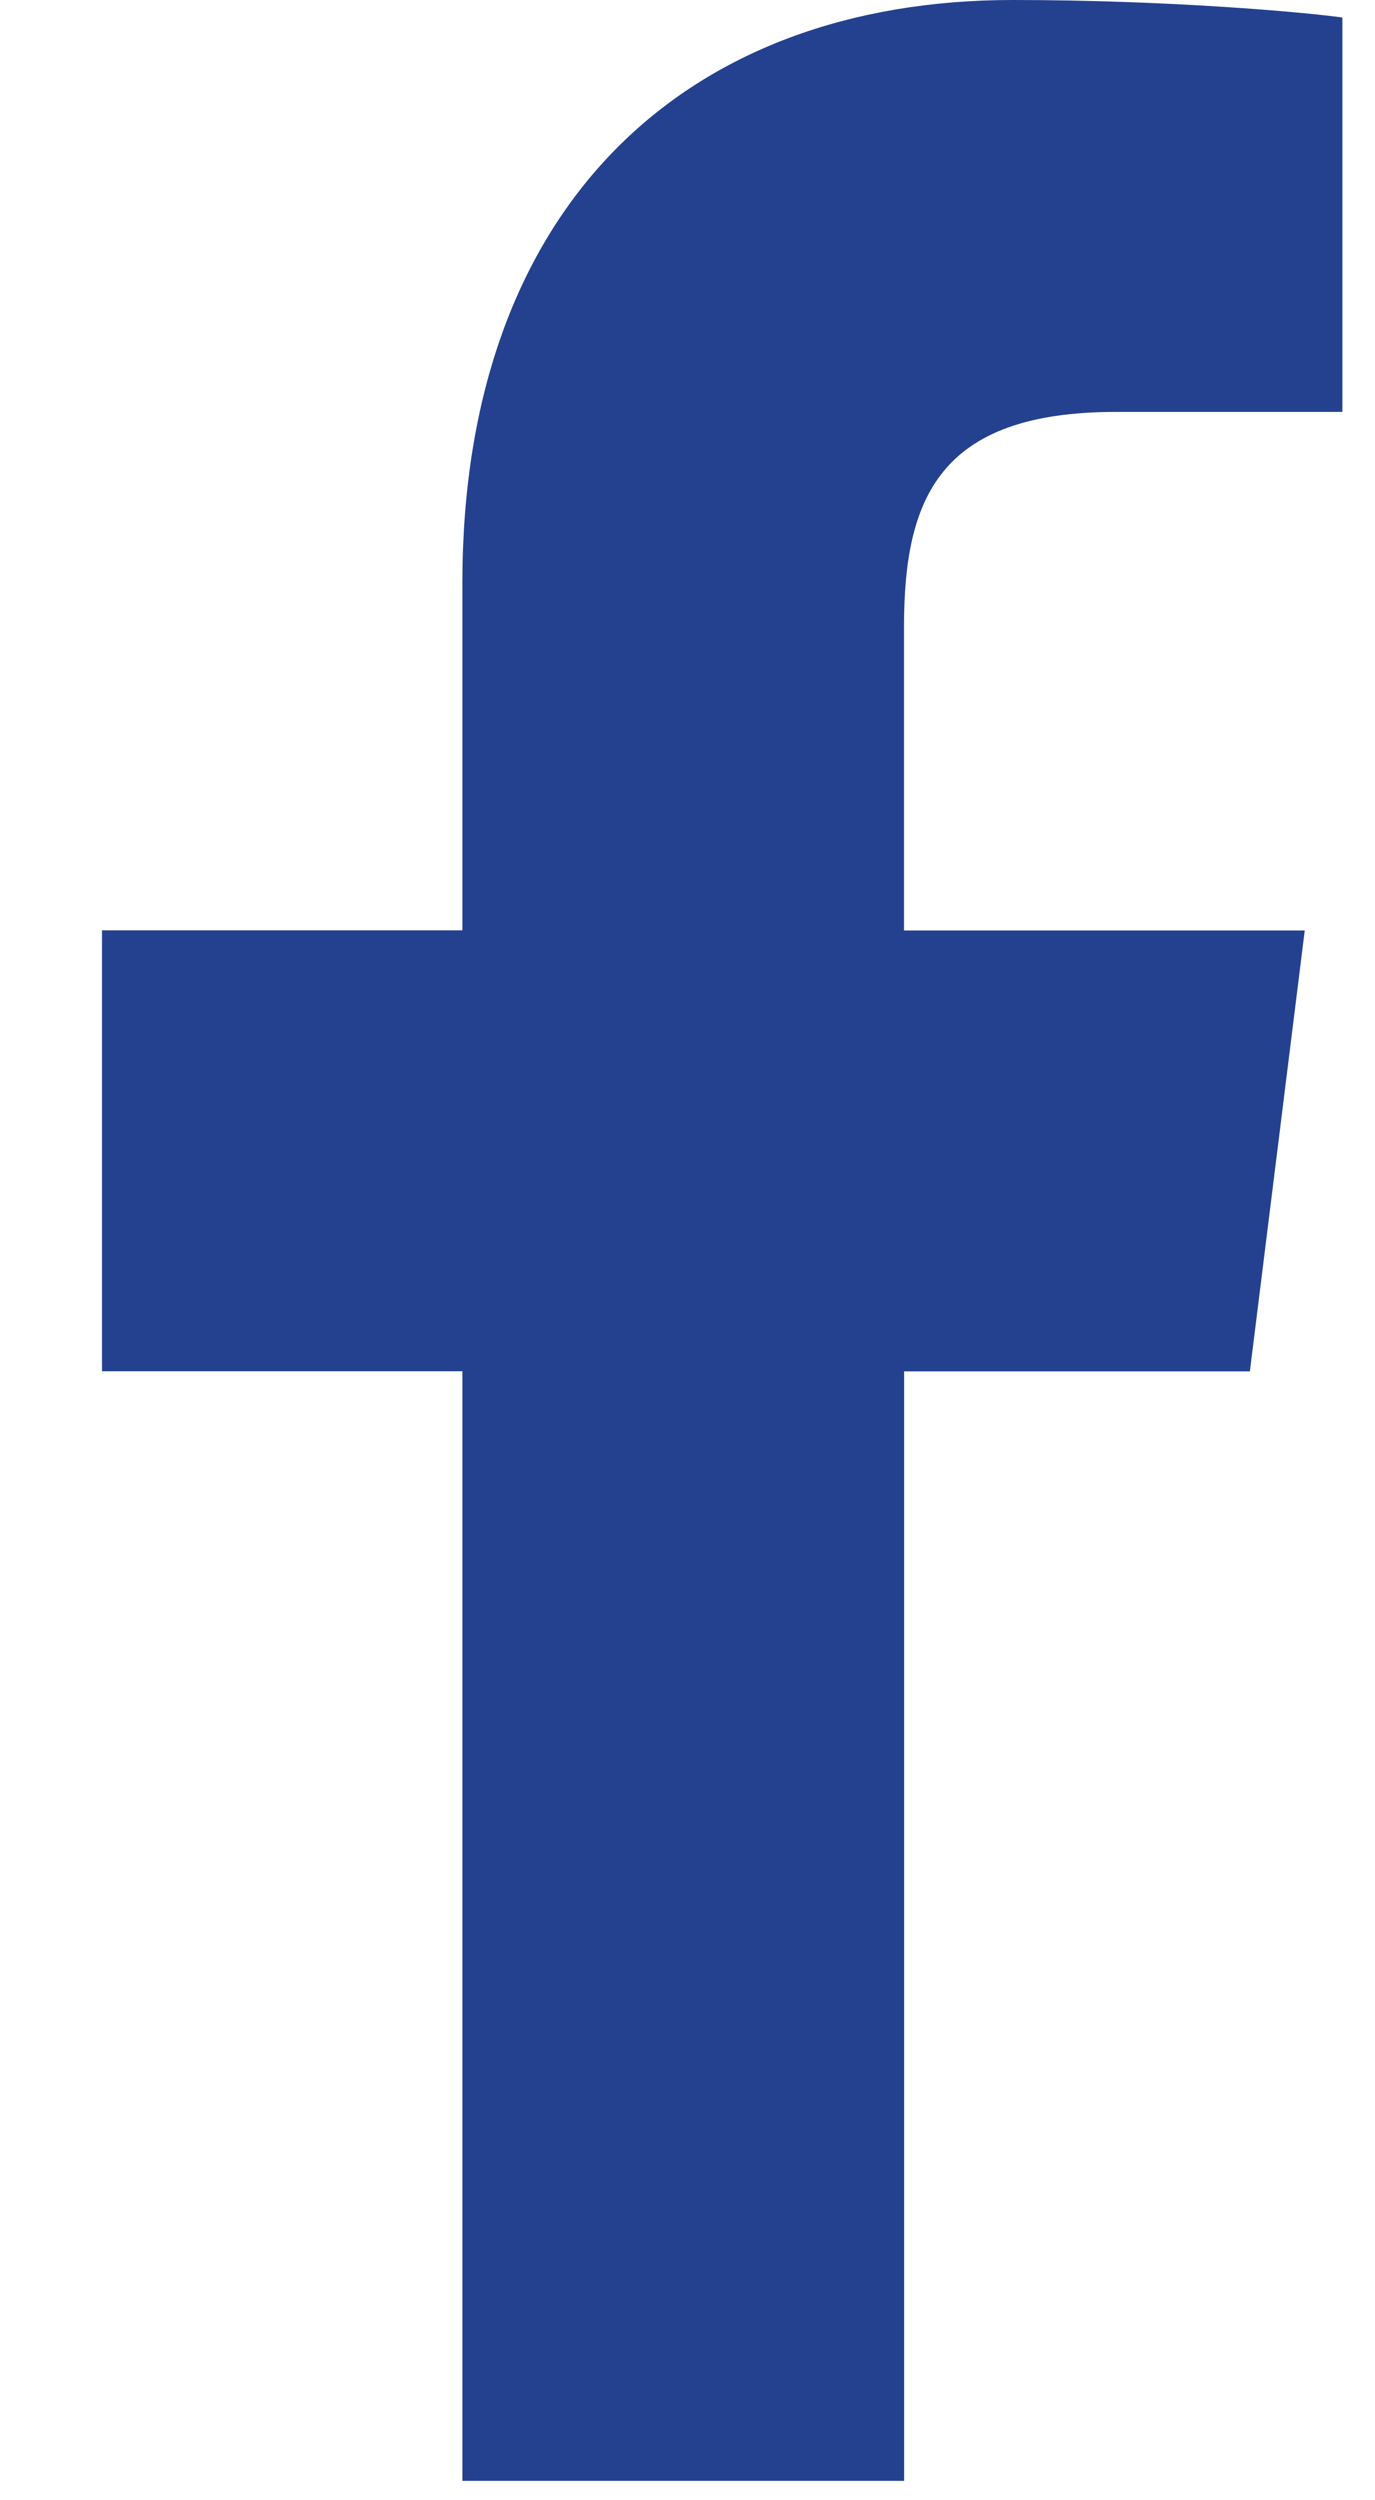 <svg width="11" height="20" viewBox="0 0 11 20" fill="none" xmlns="http://www.w3.org/2000/svg">
<path d="M8.928 3.295H10.739V0.14C10.427 0.097 9.352 0 8.1 0C5.488 0 3.699 1.643 3.699 4.663V7.442H0.816V10.969H3.699V19.845H7.233V10.97H9.999L10.438 7.443H7.232V5.013C7.233 3.993 7.507 3.295 8.928 3.295Z" fill="#23418F"/>
</svg>
